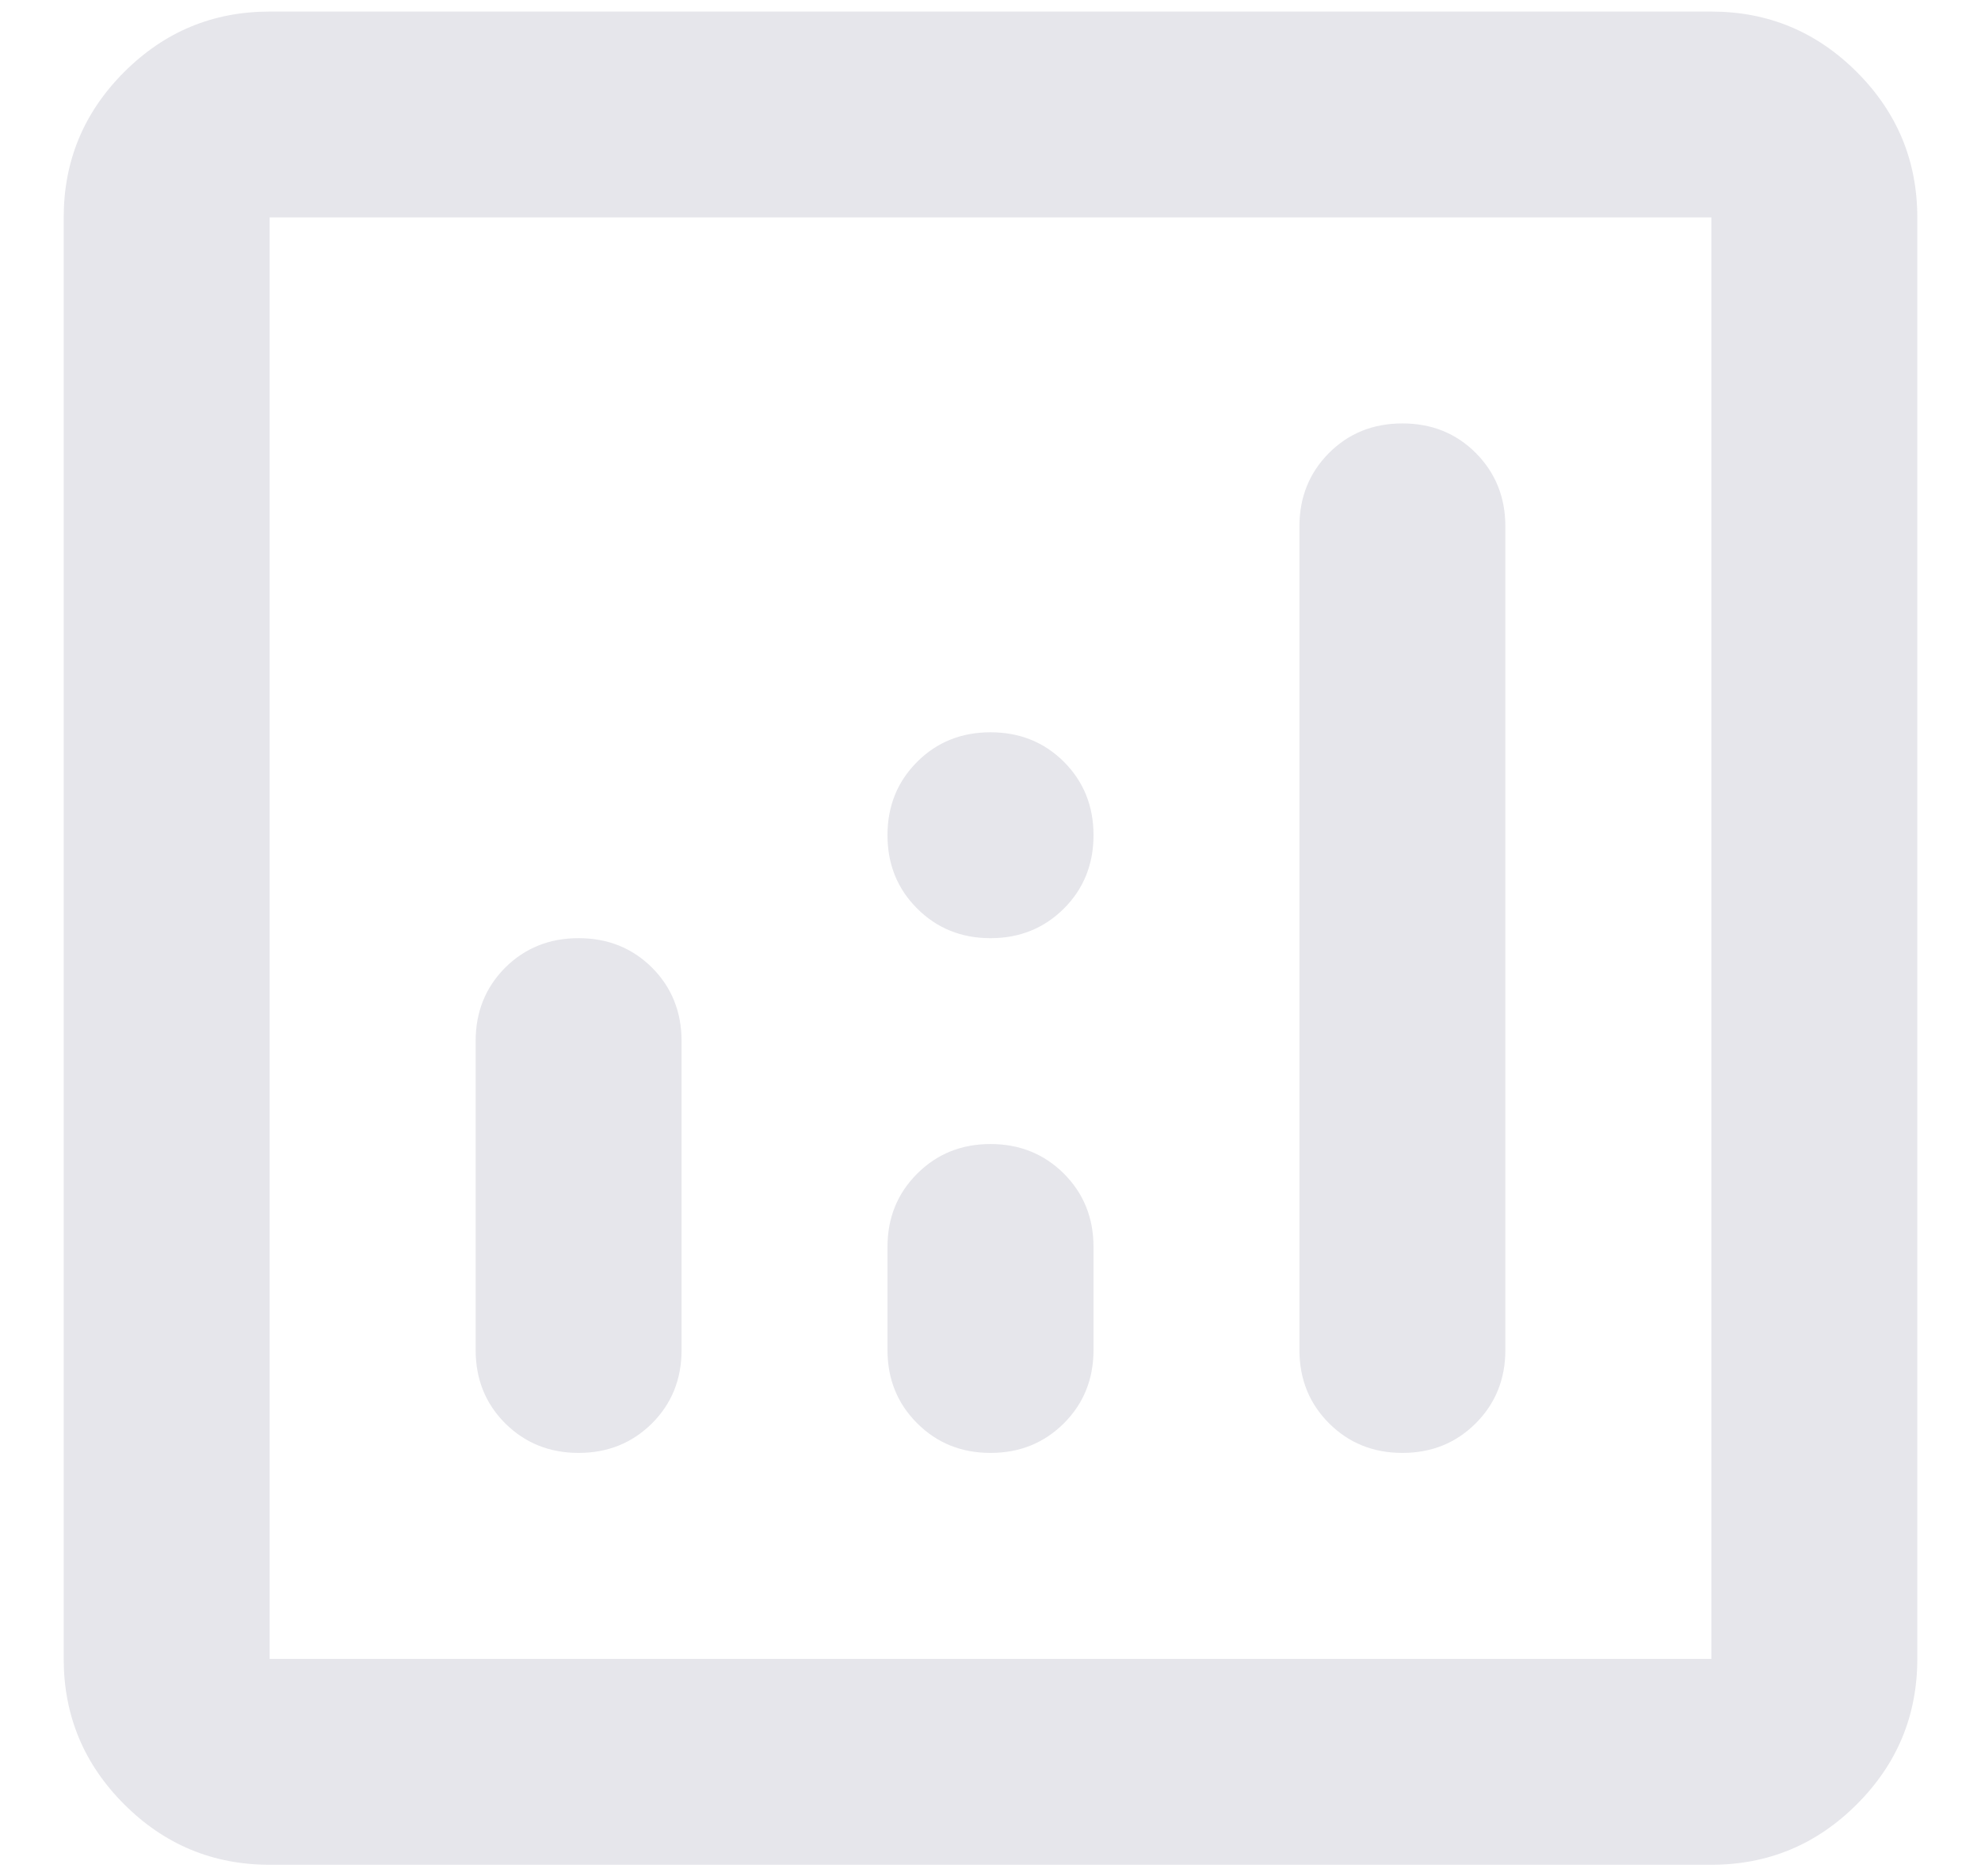 <svg width="19" height="18" viewBox="0 0 19 18" fill="none" xmlns="http://www.w3.org/2000/svg">
<path d="M2.586 17.889C2.043 17.889 1.578 17.696 1.191 17.309C0.804 16.922 0.611 16.457 0.611 15.914V2.086C0.611 1.543 0.804 1.078 1.191 0.691C1.578 0.304 2.043 0.111 2.586 0.111H16.414C16.957 0.111 17.422 0.304 17.809 0.691C18.196 1.078 18.389 1.543 18.389 2.086V15.914C18.389 16.457 18.196 16.922 17.809 17.309C17.422 17.696 16.957 17.889 16.414 17.889H2.586ZM2.586 15.914H16.414V2.086H2.586V15.914ZM5.549 13.938C5.829 13.938 6.064 13.843 6.254 13.654C6.443 13.465 6.537 13.23 6.537 12.951V9.988C6.537 9.708 6.443 9.473 6.254 9.283C6.064 9.094 5.829 9 5.549 9C5.27 9 5.035 9.094 4.845 9.283C4.656 9.473 4.562 9.708 4.562 9.988V12.951C4.562 13.23 4.656 13.465 4.845 13.654C5.035 13.843 5.27 13.938 5.549 13.938ZM13.451 13.938C13.73 13.938 13.965 13.843 14.154 13.654C14.343 13.465 14.438 13.23 14.438 12.951V5.049C14.438 4.77 14.343 4.535 14.154 4.345C13.965 4.156 13.73 4.062 13.451 4.062C13.171 4.062 12.936 4.156 12.747 4.345C12.558 4.535 12.463 4.77 12.463 5.049V12.951C12.463 13.23 12.558 13.465 12.747 13.654C12.936 13.843 13.171 13.938 13.451 13.938ZM9.5 13.938C9.78 13.938 10.014 13.843 10.204 13.654C10.393 13.465 10.488 13.23 10.488 12.951V11.963C10.488 11.683 10.393 11.448 10.204 11.259C10.014 11.07 9.78 10.975 9.5 10.975C9.22 10.975 8.986 11.07 8.797 11.259C8.607 11.448 8.512 11.683 8.512 11.963V12.951C8.512 13.23 8.607 13.465 8.797 13.654C8.986 13.843 9.22 13.938 9.5 13.938ZM9.5 9C9.78 9 10.014 8.905 10.204 8.716C10.393 8.527 10.488 8.292 10.488 8.012C10.488 7.732 10.393 7.498 10.204 7.308C10.014 7.119 9.78 7.025 9.5 7.025C9.22 7.025 8.986 7.119 8.797 7.308C8.607 7.498 8.512 7.732 8.512 8.012C8.512 8.292 8.607 8.527 8.797 8.716C8.986 8.905 9.22 9 9.5 9Z" fill="#E6E6EB"/>
</svg>
